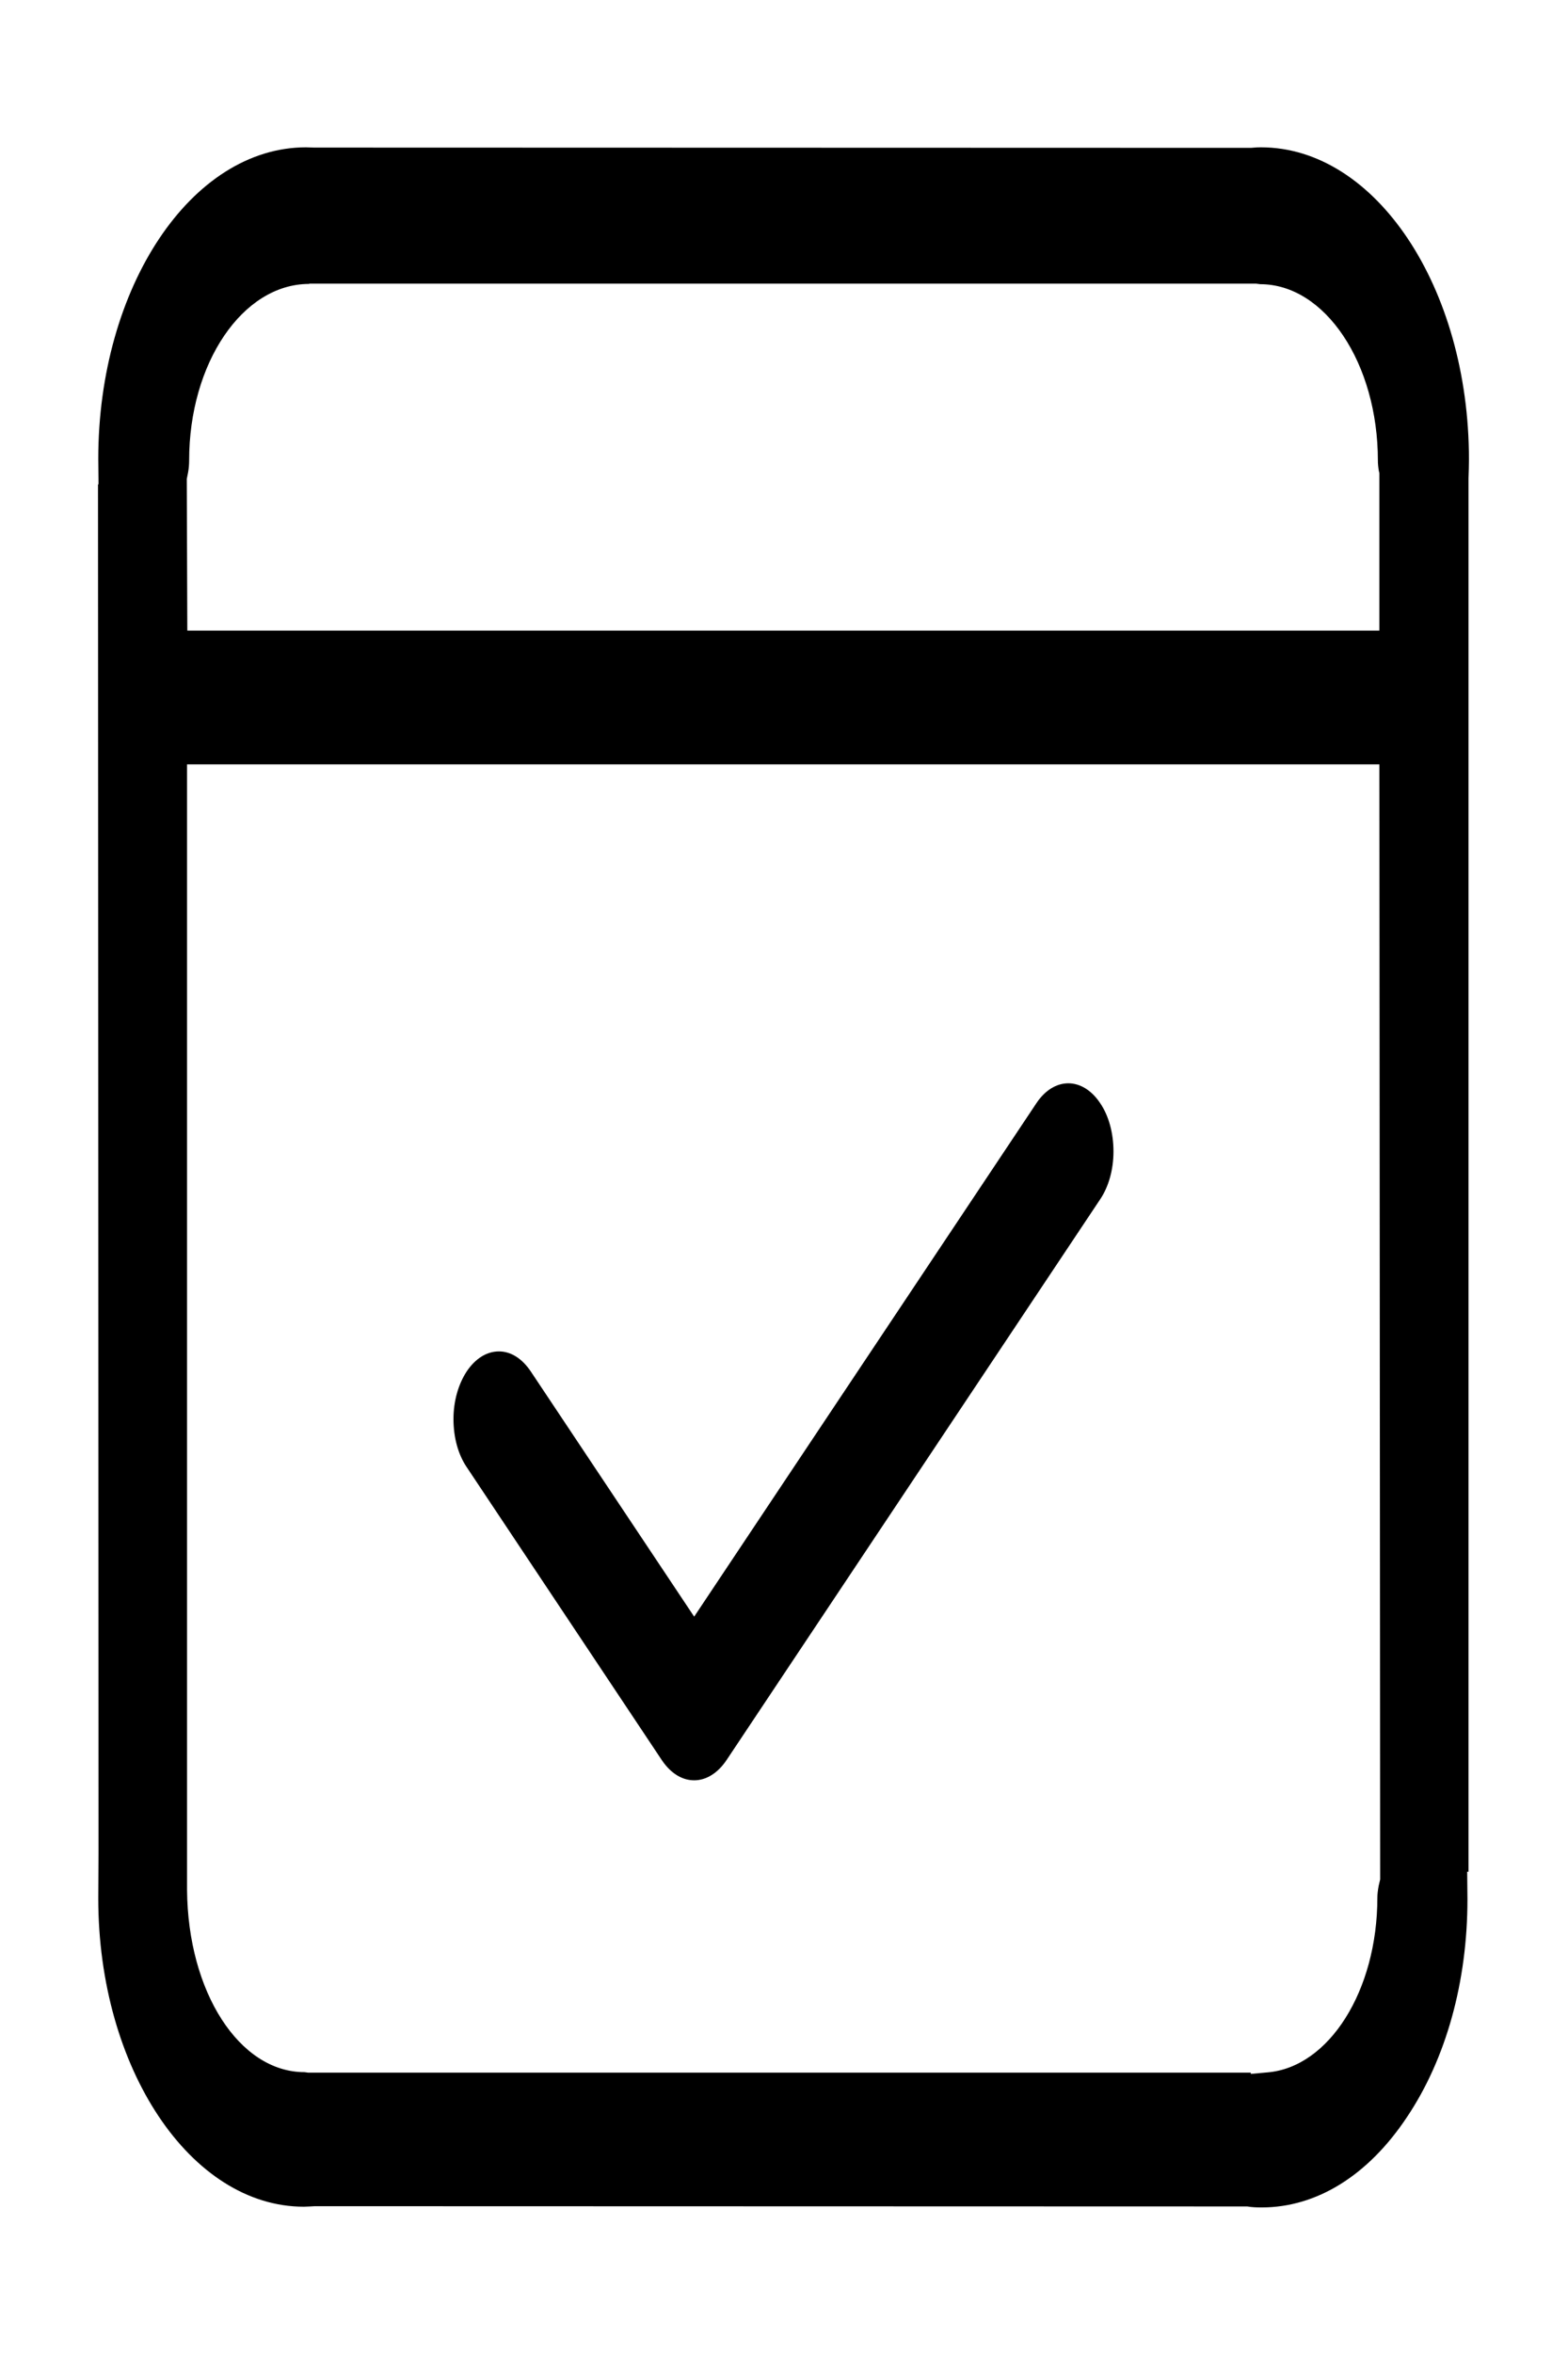 <?xml version="1.0" encoding="UTF-8"?>
<svg xmlns="http://www.w3.org/2000/svg" xmlns:xlink="http://www.w3.org/1999/xlink" width="24px" height="36px" viewBox="0 0 24 36" version="1.1">
<g id="surface1">
<path style=" stroke:none;fill-rule:nonzero;fill:rgb(0%,0%,0%);fill-opacity:1;" d="M 22.477 7.316 C 22.48 7.223 22.484 7.125 22.484 7.031 C 22.484 4.398 21.055 2.254 19.301 2.254 C 19.266 2.254 19.23 2.254 19.148 2.262 L 4.809 2.258 C 4.77 2.258 4.727 2.254 4.684 2.254 C 2.93 2.254 1.504 4.391 1.504 7.023 L 1.508 7.41 L 1.5 7.41 L 1.508 28.328 L 1.504 29.043 C 1.504 31.645 2.918 33.762 4.652 33.762 C 4.691 33.762 4.816 33.754 4.816 33.754 L 19.09 33.758 C 19.16 33.77 19.234 33.773 19.312 33.773 C 20.152 33.773 20.941 33.285 21.535 32.391 C 22.133 31.5 22.461 30.32 22.461 29.059 L 22.457 28.637 L 22.477 28.637 Z M 4.719 31.711 L 4.66 31.703 C 3.664 31.703 2.875 30.477 2.863 28.914 L 2.863 11.695 L 21.113 11.695 L 21.125 28.754 L 21.102 28.852 C 21.09 28.918 21.082 28.98 21.082 29.035 C 21.082 30.453 20.344 31.629 19.398 31.707 L 19.145 31.73 L 19.145 31.711 Z M 21.113 9.648 L 2.867 9.648 L 2.859 7.328 L 2.879 7.227 C 2.891 7.164 2.895 7.098 2.895 7.043 C 2.895 5.559 3.711 4.348 4.727 4.344 L 4.738 4.34 L 19.227 4.34 L 19.289 4.348 C 20.281 4.348 21.09 5.559 21.09 7.047 C 21.09 7.094 21.094 7.141 21.105 7.207 L 21.113 7.238 Z M 21.113 9.648 "/>
<path style=" stroke:none;fill-rule:nonzero;fill:rgb(0%,0%,0%);fill-opacity:1;" d="M 16.352 16.574 C 16.168 16.574 15.992 16.684 15.863 16.879 L 10.625 24.734 L 8.125 20.984 C 7.992 20.785 7.82 20.676 7.637 20.676 C 7.449 20.676 7.277 20.785 7.145 20.98 C 7.016 21.176 6.941 21.434 6.941 21.711 C 6.941 21.992 7.012 22.254 7.145 22.449 L 10.133 26.934 C 10.266 27.129 10.438 27.238 10.625 27.238 C 10.809 27.238 10.984 27.129 11.117 26.934 L 16.84 18.348 C 16.969 18.156 17.043 17.895 17.043 17.617 C 17.043 17.34 16.973 17.074 16.84 16.879 C 16.711 16.684 16.535 16.574 16.352 16.574 Z M 16.352 16.574 "/>
</g>
</svg>
